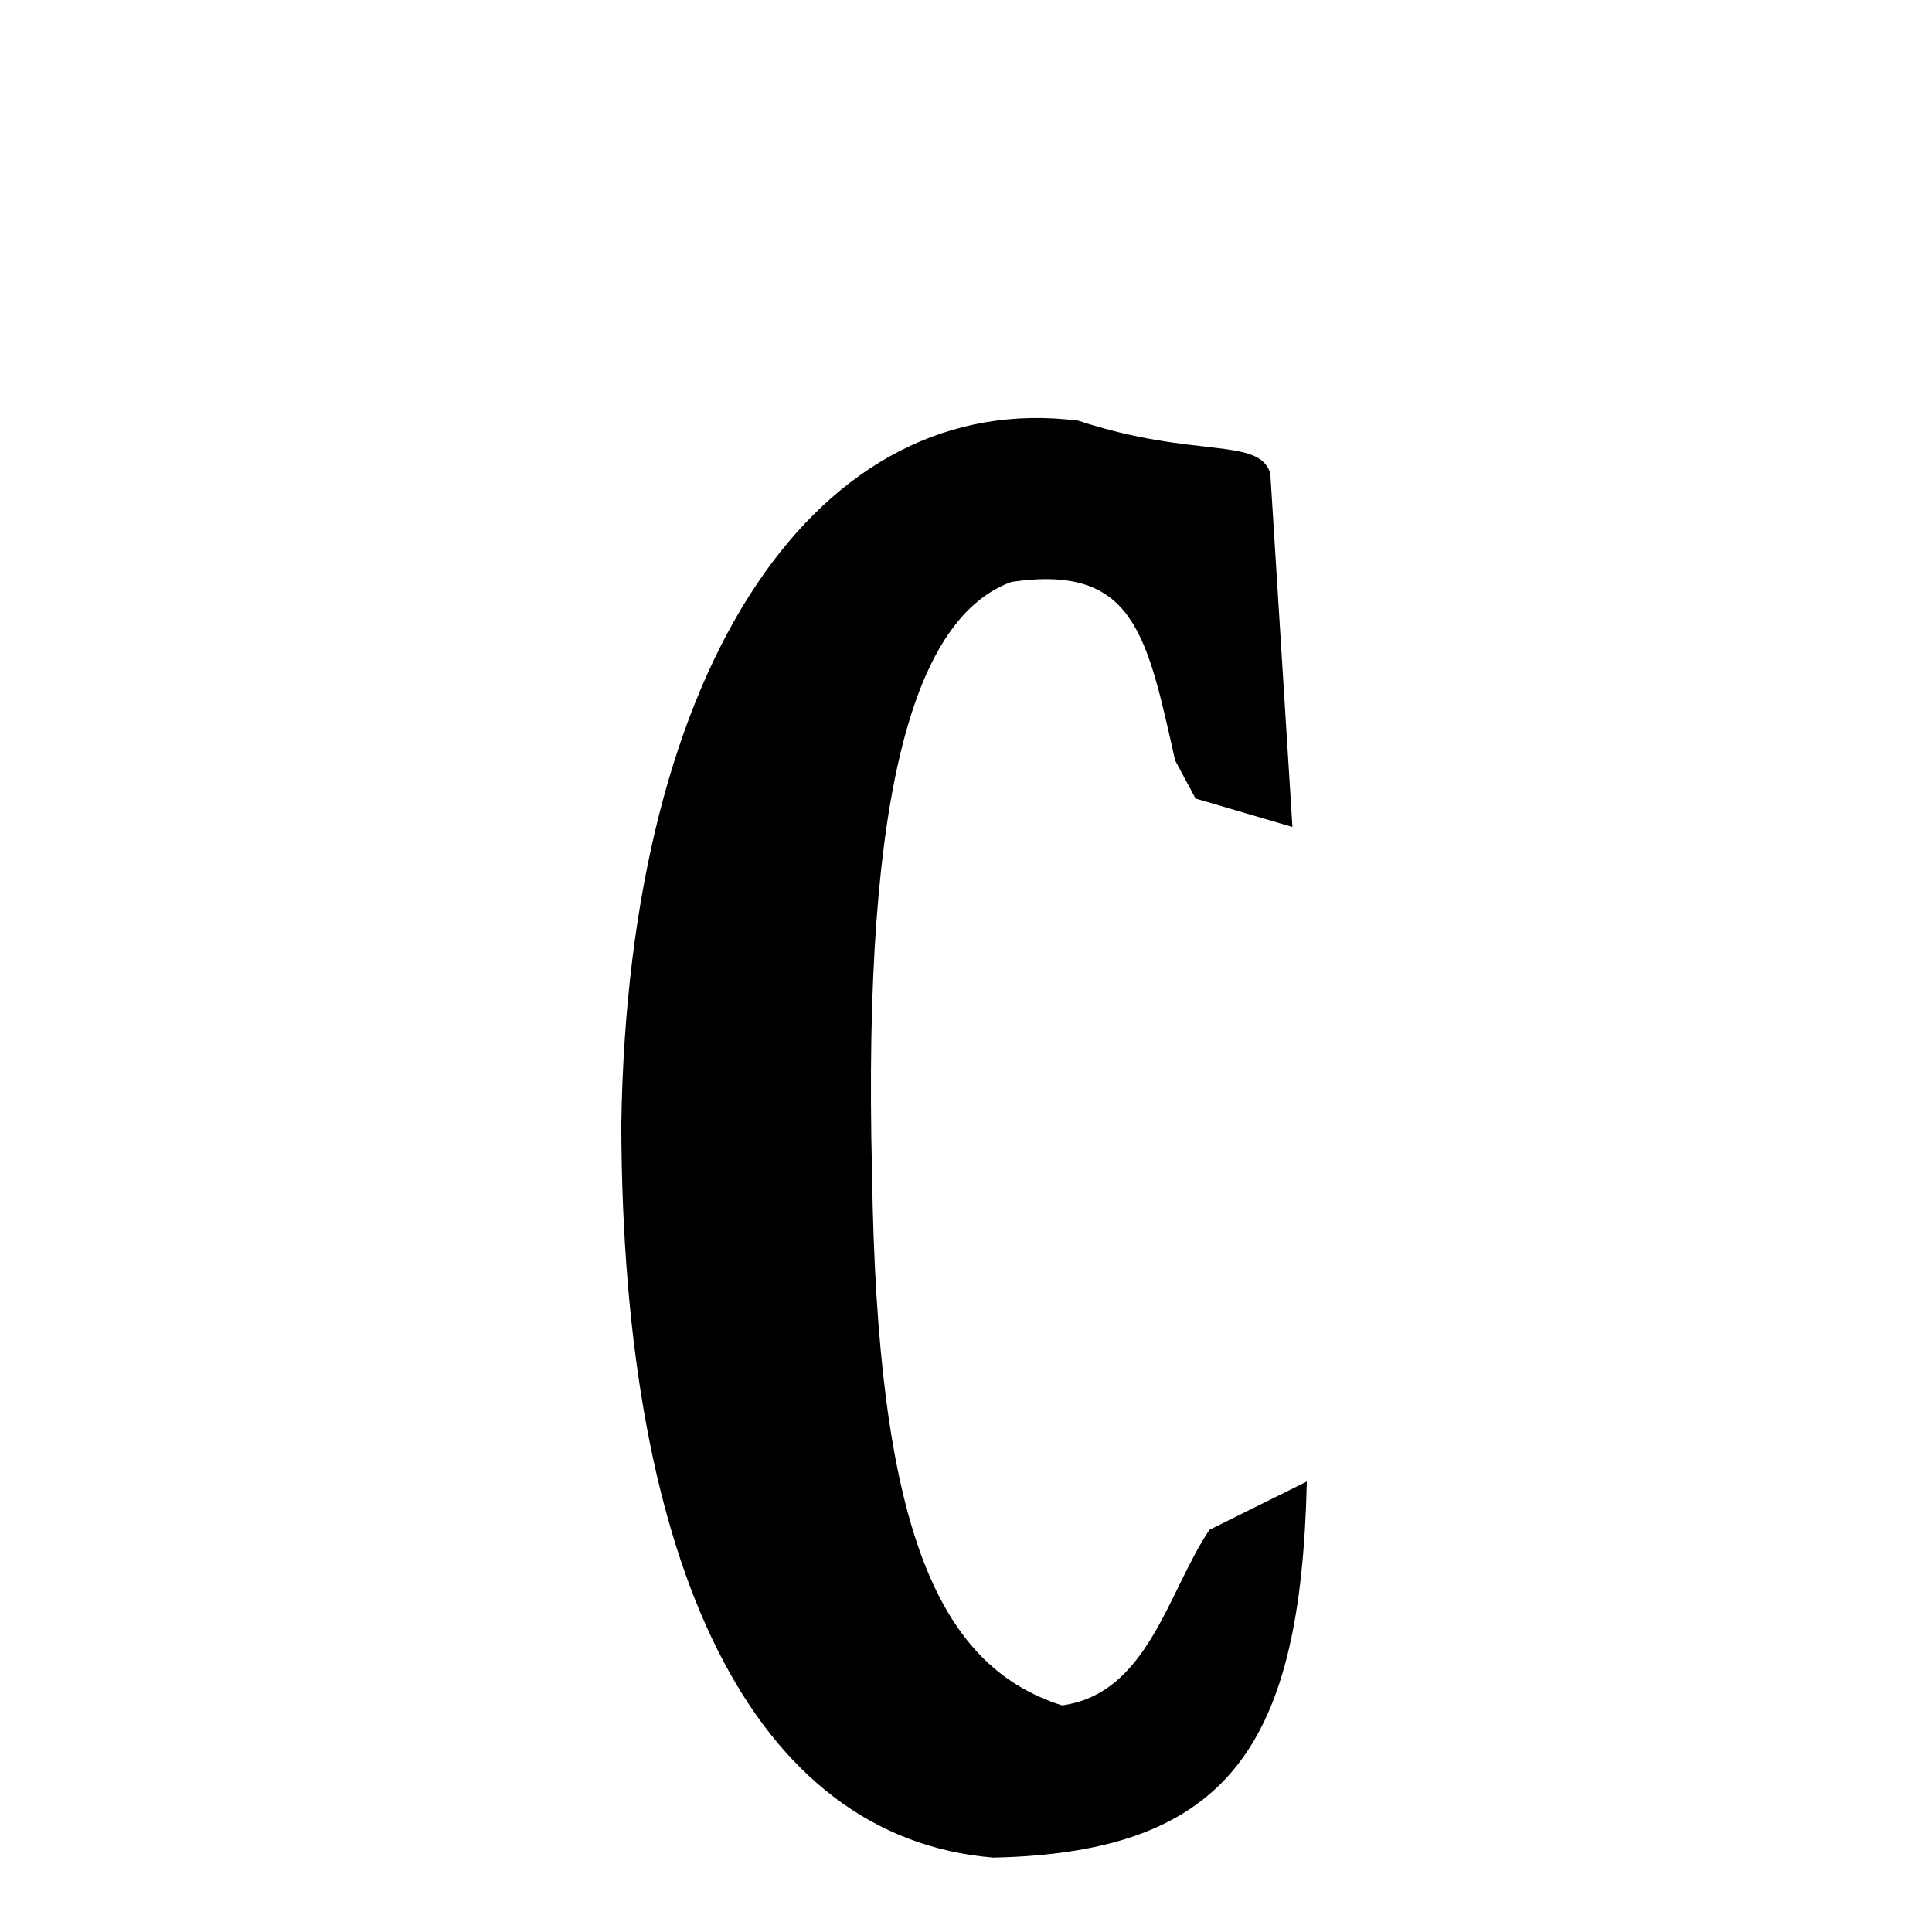 <svg xmlns="http://www.w3.org/2000/svg" xmlns:xlink="http://www.w3.org/1999/xlink" width="50px" height="50px" style="-ms-transform: rotate(360deg); -webkit-transform: rotate(360deg); transform: rotate(360deg);" preserveAspectRatio="xMidYMid meet" viewBox="0 0 24 24"><path d="M 13.396 5.226 C 14.842 5.703 15.635 5.423 15.78 5.879 L 16.055 10.273 L 14.852 9.92 L 14.598 9.447 C 14.246 7.881 14.088 7.005 12.564 7.229 C 11.398 7.656 10.711 9.707 10.833 14.582 C 10.896 18.931 11.621 20.685 13.192 21.185 C 14.259 21.041 14.505 19.778 15.024 19.004 L 16.234 18.404 C 16.159 21.636 15.3 23.014 12.338 23.076 C 9.366 22.829 7.732 19.504 7.718 13.97 C 7.804 8.176 10.201 4.816 13.396 5.226 " stroke-width="1.0" fill="rgb(0, 0, 0)" opacity="1.0"></path></svg>
